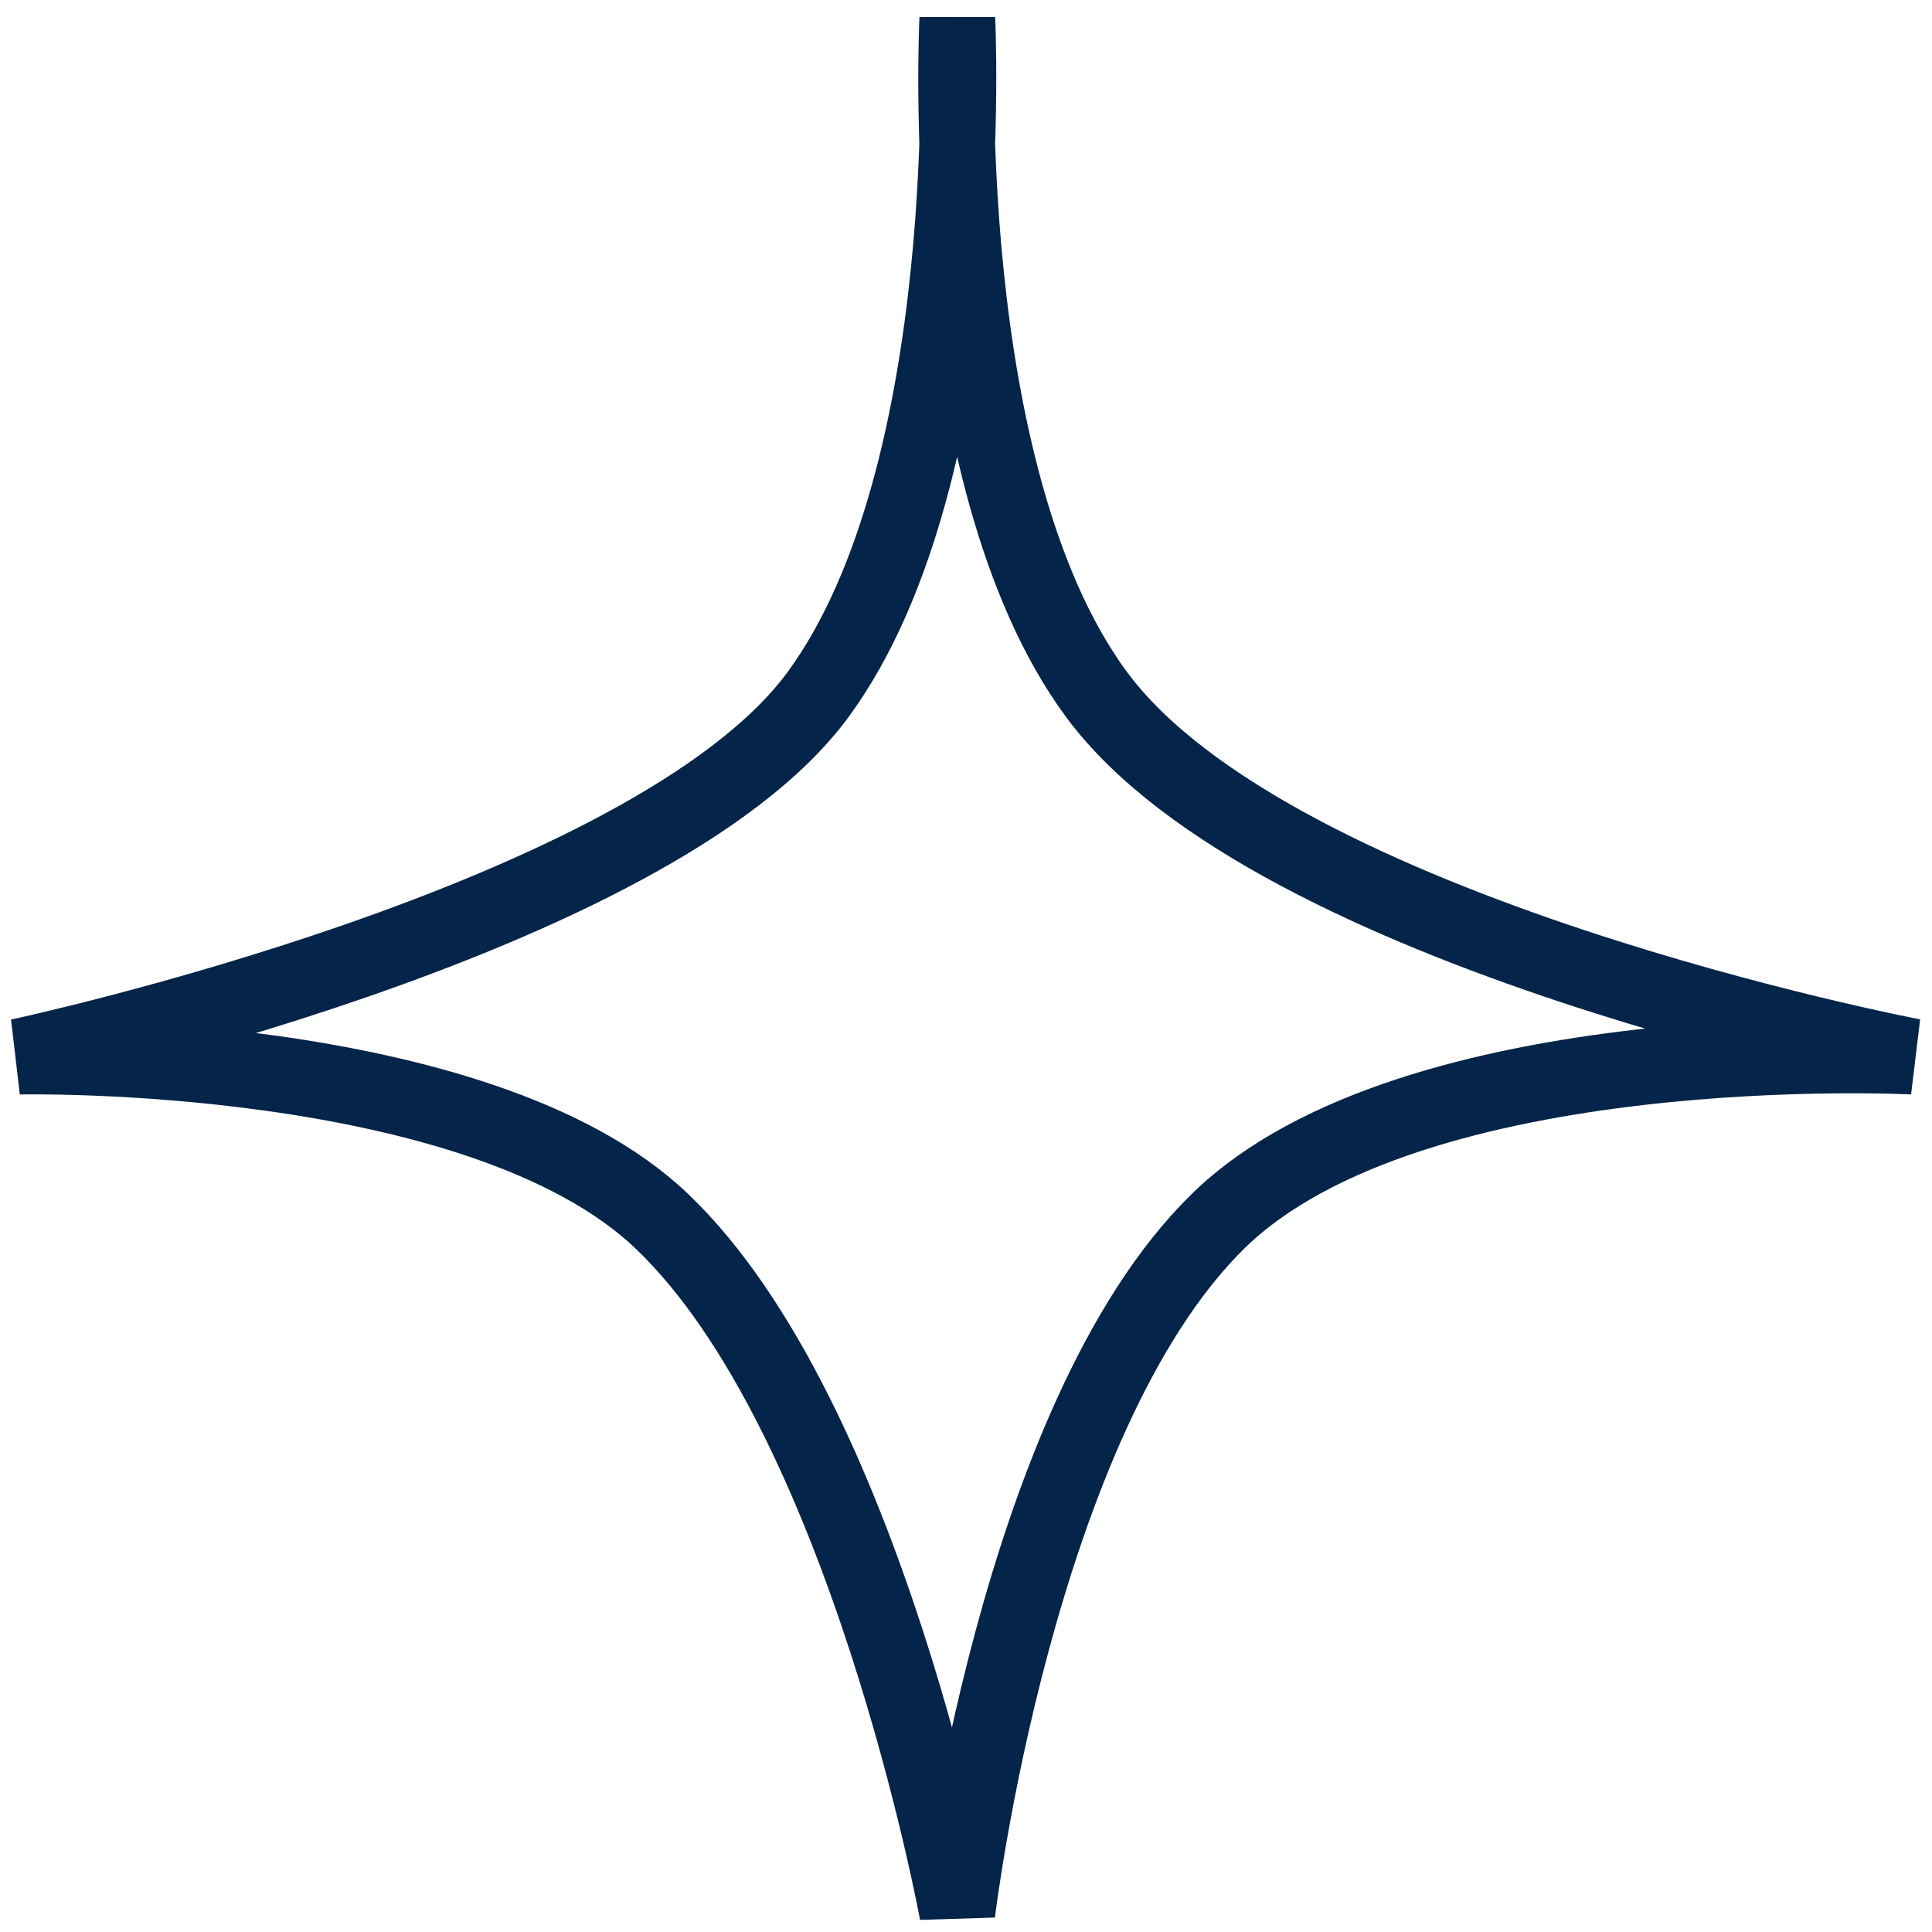 <svg width="102" height="102" viewBox="0 0 102 102" fill="none" xmlns="http://www.w3.org/2000/svg">
<path d="M1 55.783C1 55.783 34.407 48.66 43.202 36.652C51.736 24.999 50.541 1 50.541 1C50.541 1 49.312 25.021 57.881 36.652C67.245 49.362 101 55.783 101 55.783C101 55.783 74.572 54.413 64.303 64.478C53.654 74.916 50.541 101 50.541 101C50.541 101 45.736 74.783 34.945 64.478C25.271 55.241 1 55.783 1 55.783Z" stroke="#042449" stroke-width="4"/>
</svg>

